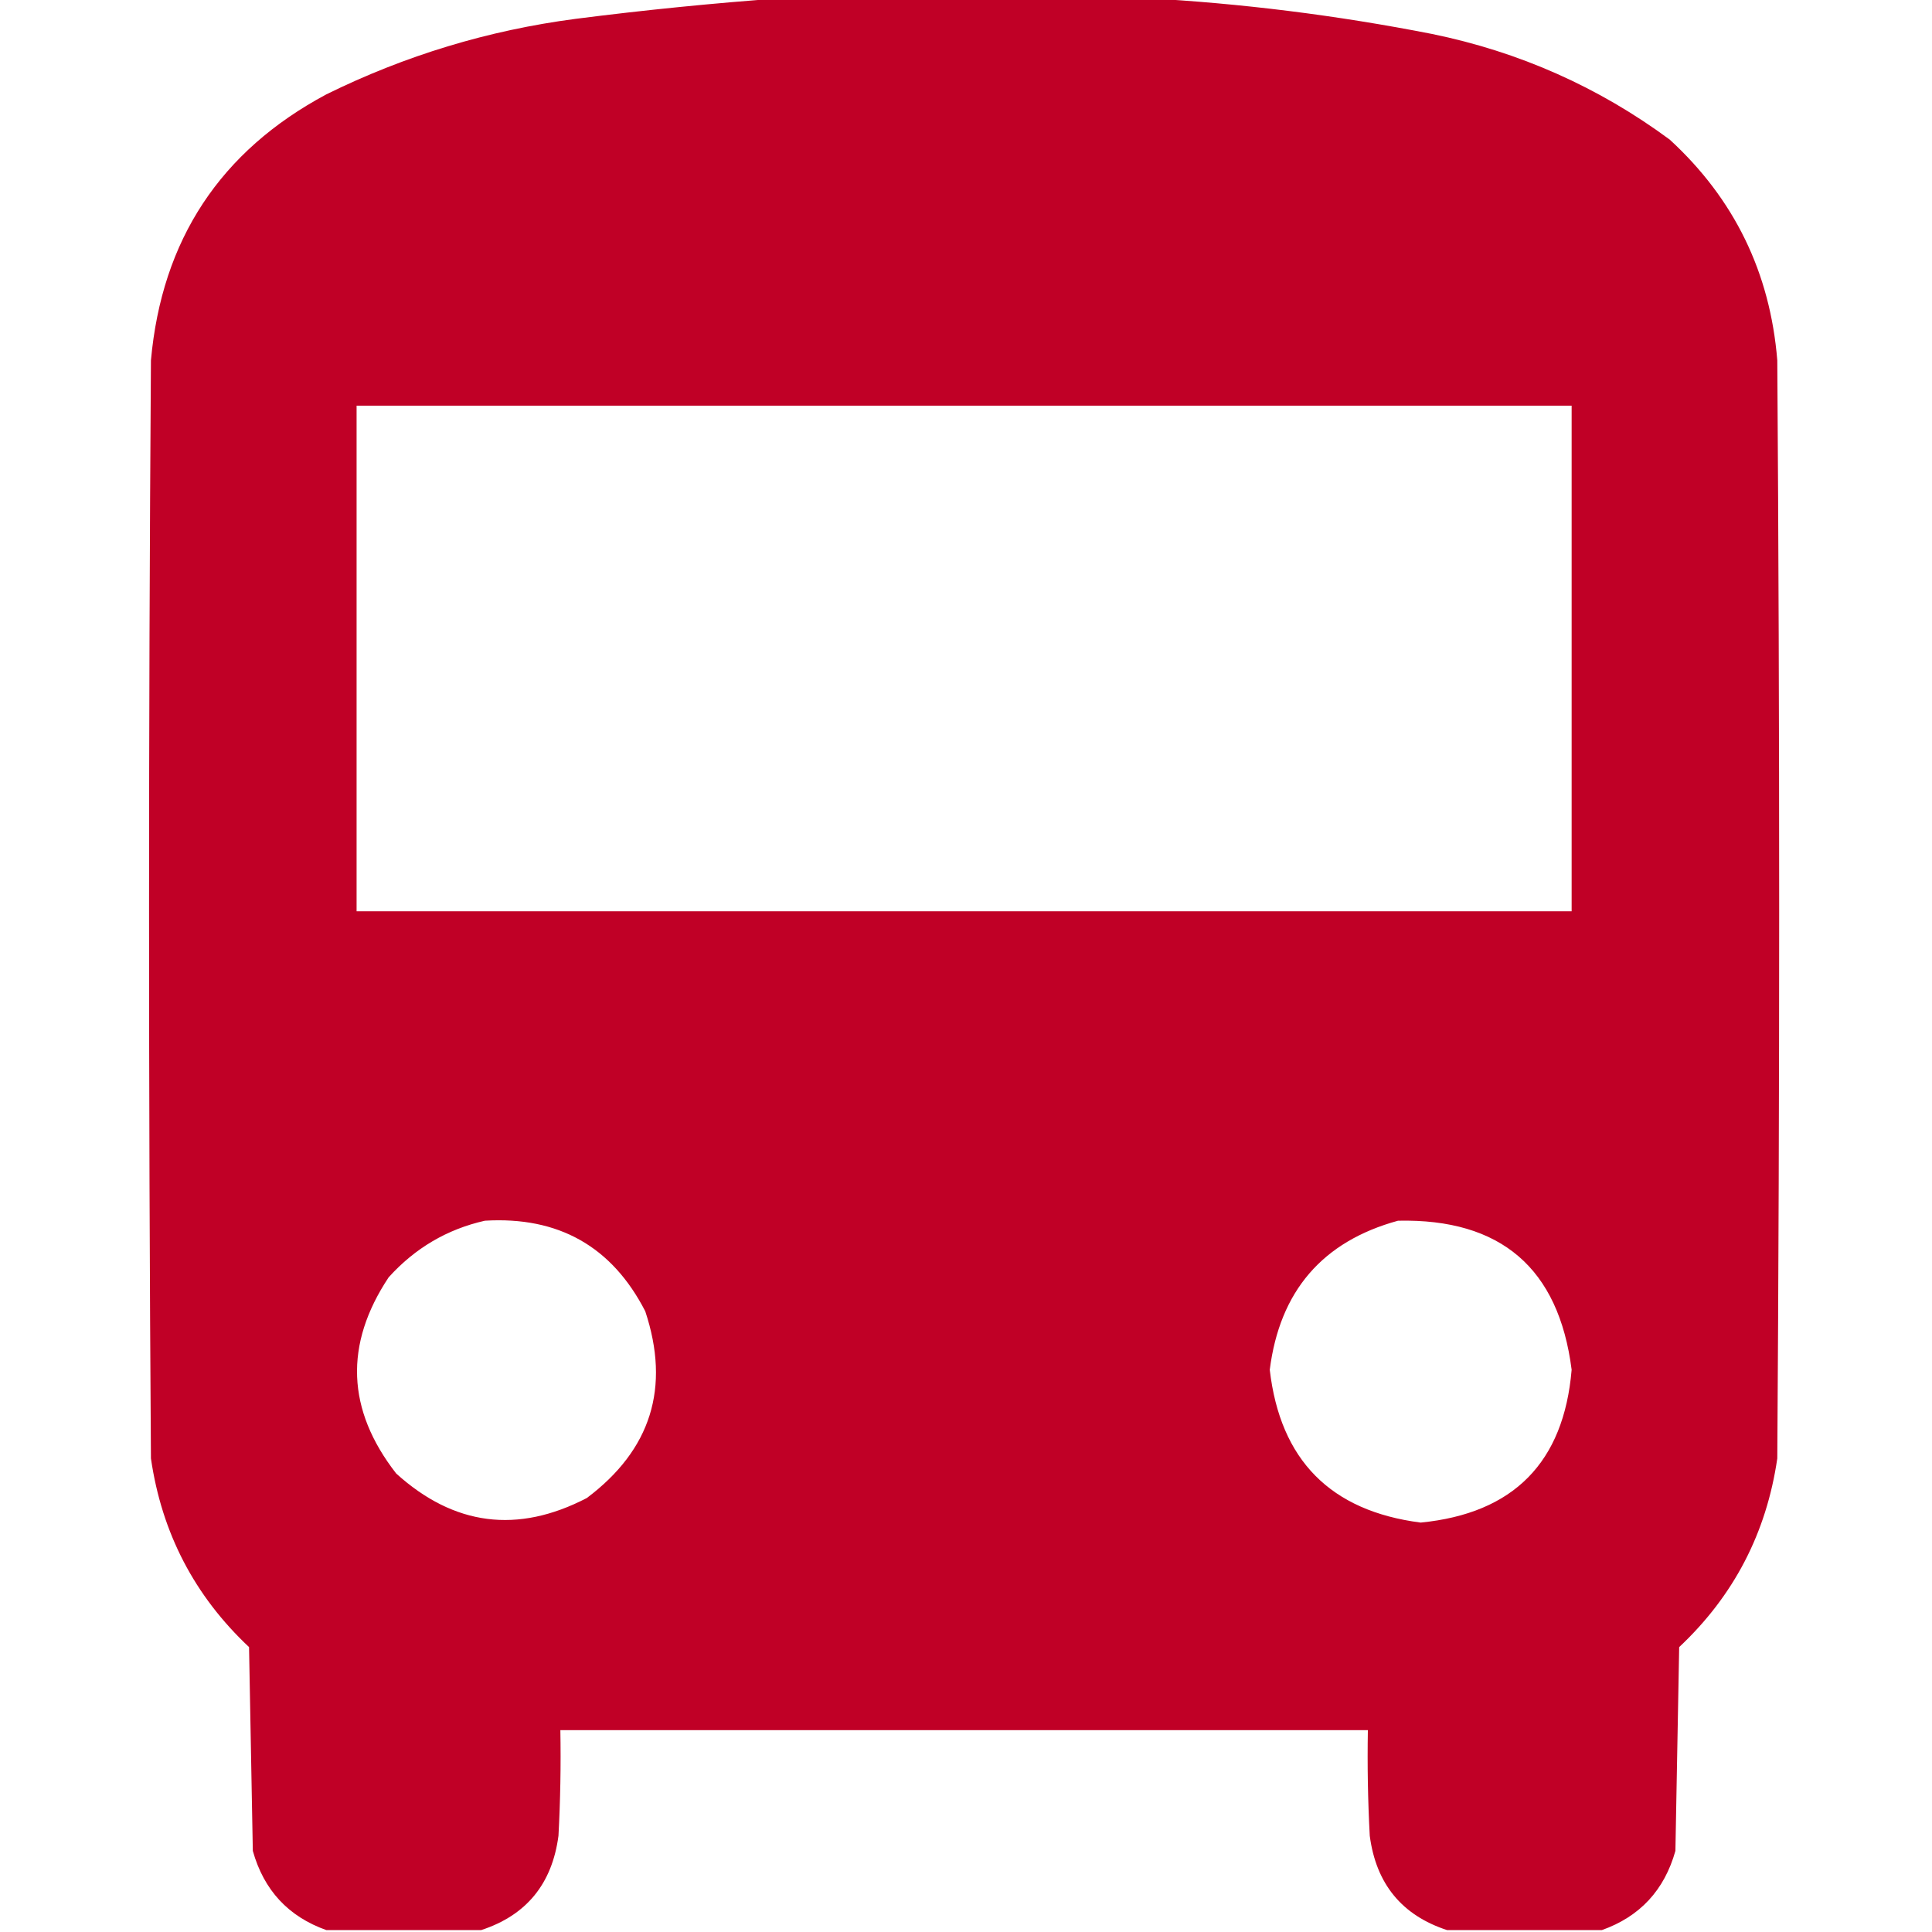 <?xml version="1.0" encoding="UTF-8"?>
<!DOCTYPE svg PUBLIC "-//W3C//DTD SVG 1.1//EN" "http://www.w3.org/Graphics/SVG/1.1/DTD/svg11.dtd">
<svg xmlns="http://www.w3.org/2000/svg" version="1.1" width="512px" height="512px" style="shape-rendering:geometricPrecision; text-rendering:geometricPrecision; image-rendering:optimizeQuality; fill-rule:evenodd; clip-rule:evenodd" xmlns:xlink="http://www.w3.org/1999/xlink">
<g fill="#C00026" stroke="none">
<path d="M 207.5,-0.5 C 239.5,-0.5 271.5,-0.5 303.5,-0.5C 328.908,0.878 354.241,4.044 379.5,9C 402.657,13.751 423.657,23.084 442.5,37C 459.606,52.713 469.106,72.213 471,95.5C 471.667,192.5 471.667,289.5 471,386.5C 468.126,406.251 459.459,422.917 445,436.5C 444.667,454.5 444.333,472.5 444,490.5C 441.077,500.92 434.577,507.92 424.5,511.5C 410.833,511.5 397.167,511.5 383.5,511.5C 371.511,507.582 364.678,499.249 363,486.5C 362.5,477.173 362.334,467.839 362.5,458.5C 291.167,458.5 219.833,458.5 148.5,458.5C 148.666,467.839 148.5,477.173 148,486.5C 146.322,499.249 139.489,507.582 127.5,511.5C 113.833,511.5 100.167,511.5 86.5,511.5C 76.423,507.92 69.923,500.92 67,490.5C 66.667,472.5 66.333,454.5 66,436.5C 51.541,422.917 42.874,406.251 40,386.5C 39.333,289.5 39.333,192.5 40,95.5C 42.885,63.534 58.385,40.034 86.5,25C 107.379,14.707 129.379,8.041 152.5,5C 170.936,2.644 189.27,0.81 207.5,-0.5 Z M 94.5,107.5 C 201.833,107.5 309.167,107.5 416.5,107.5C 416.5,152.167 416.5,196.833 416.5,241.5C 309.167,241.5 201.833,241.5 94.5,241.5C 94.5,196.833 94.5,152.167 94.5,107.5 Z M 128.5,323.5 C 148.004,322.329 162.171,330.329 171,347.5C 177.704,367.72 172.538,384.22 155.5,397C 137.152,406.522 120.319,404.355 105,390.5C 91.856,373.63 91.189,356.296 103,338.5C 109.993,330.76 118.493,325.76 128.5,323.5 Z M 370.5,323.5 C 397.74,322.913 413.074,336.079 416.5,363C 414.425,387.575 401.092,401.075 376.5,403.5C 352.596,400.43 339.263,386.93 336.5,363C 339.141,342.149 350.474,328.982 370.5,323.5 Z"/>
</g>
</svg>
